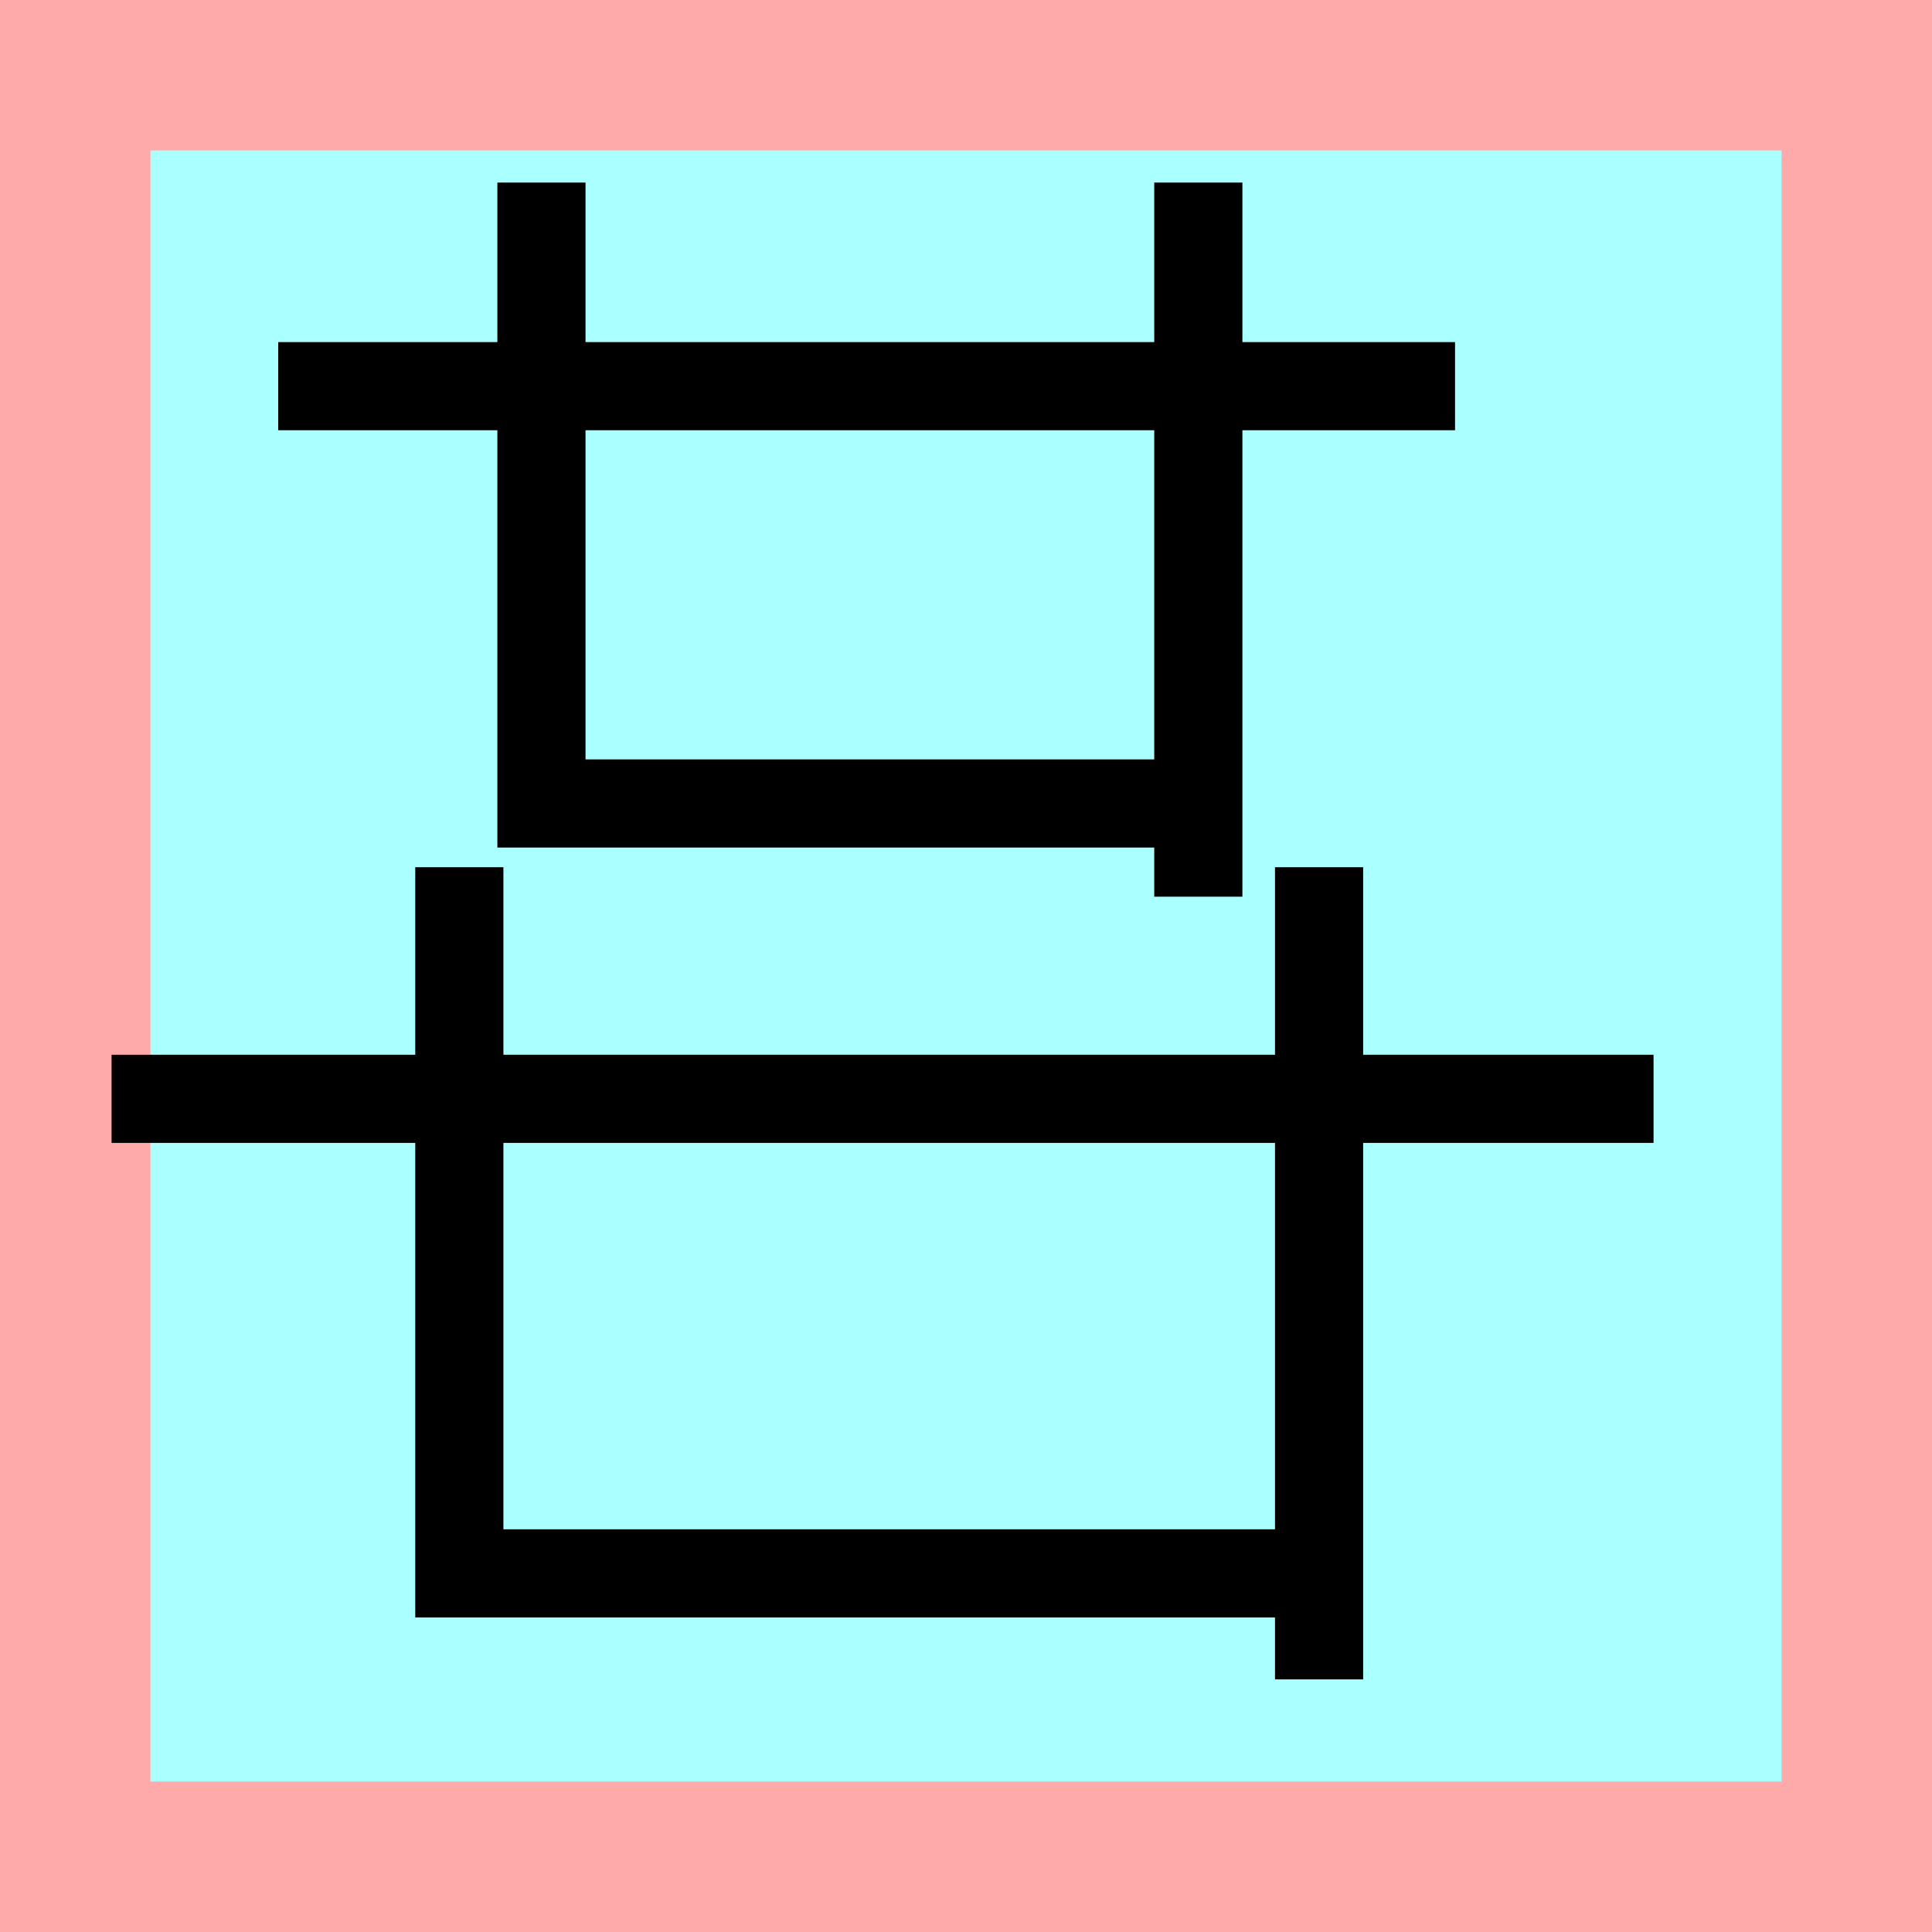 <?xml version="1.0" encoding="UTF-8"?>
<svg width="32mm" height="32mm" version="1.1" viewBox="-4 -4 8 8" xmlns="http://www.w3.org/2000/svg">
    <!-- From 行AD7 -->
    <path fill="#faa" d="m-4 -4 h8v8h-8" />
    <path fill="#aff" d="m-3.377 -3.377 h6.754 v6.754 h-6.754" />
    <g fill="none" stroke="#000" stroke-width=".365" >
        <path d="M-2.848-2.401h4.873" />
		<path d="M-1.758-3.244v2.571h2.721" />
		<path d="M0.962-3.244v2.957" />
		<path d="M-3.538 0.55h6.385" />
		<path d="M-2.098-0.409v2.924h3.566" />
		<path d="M1.462-0.409v3.363" />
    </g>
</svg>